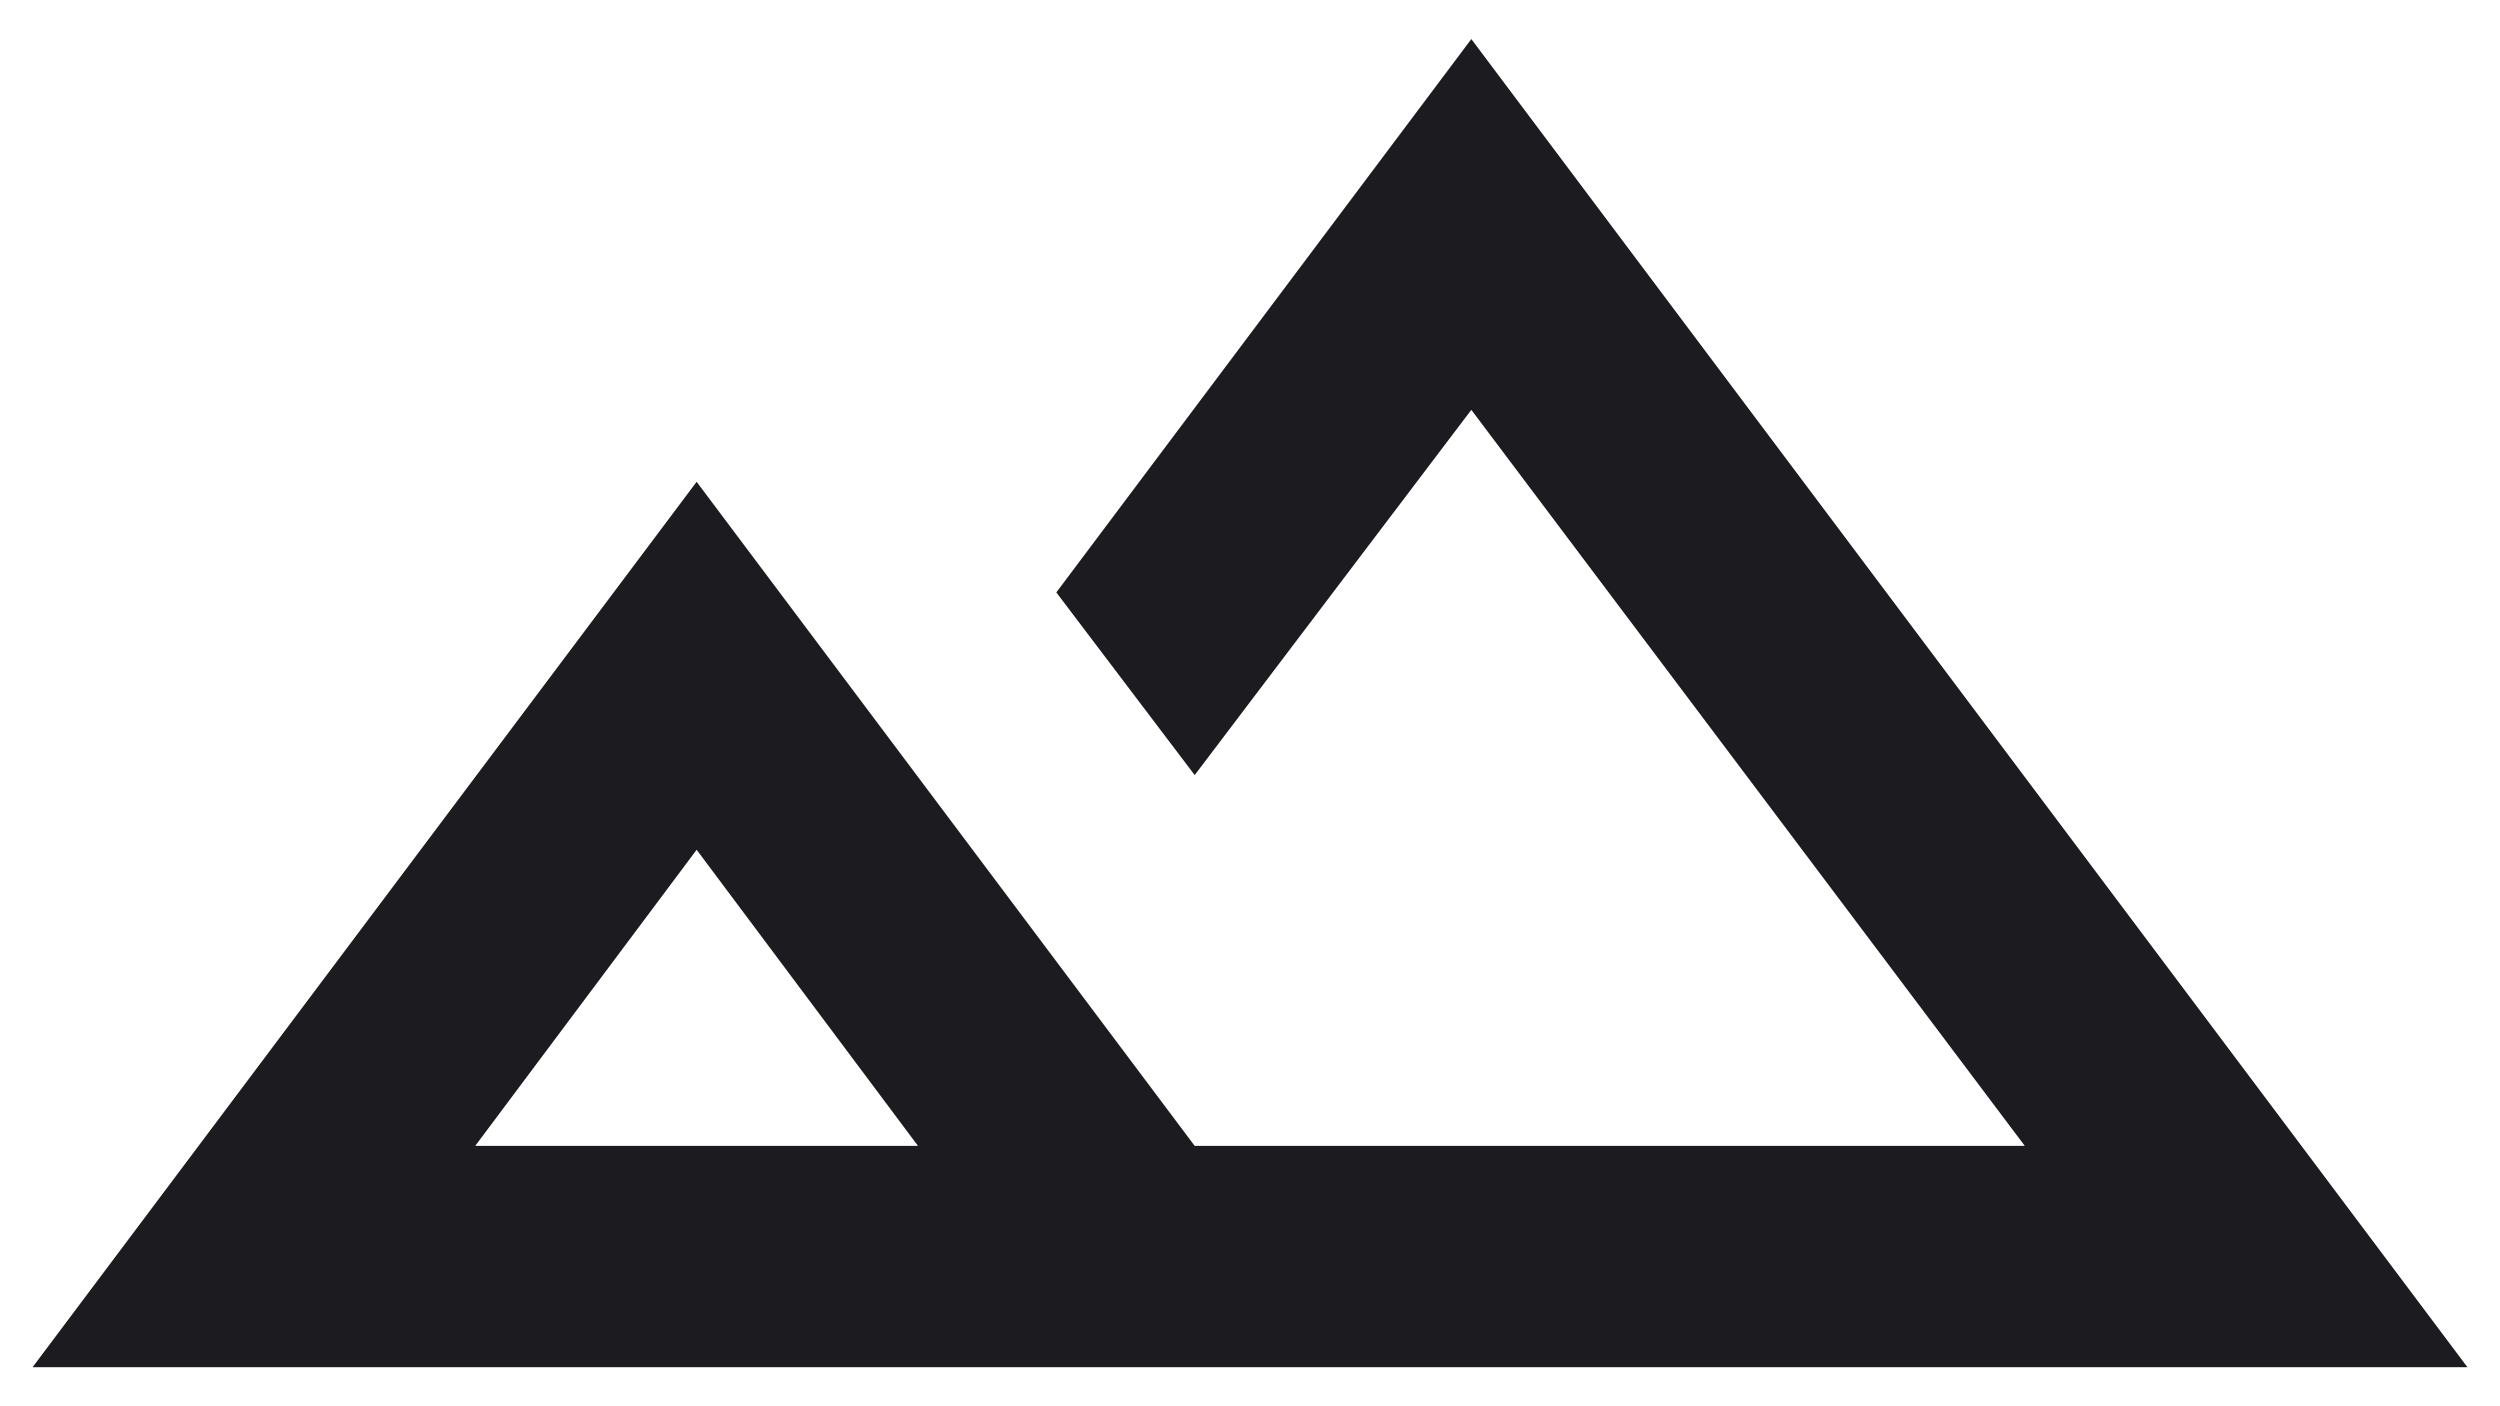 <svg width="32" height="18" viewBox="0 0 32 18" fill="none" xmlns="http://www.w3.org/2000/svg">
<path d="M0.417 17.5L8.917 6.167L15.292 14.667H25.917L18.833 5.246L15.292 9.921L13.521 7.583L18.833 0.5L31.583 17.5H0.417ZM6.083 14.667H11.75L8.917 10.877L6.083 14.667Z" fill="#1C1B1F"/>
</svg>
